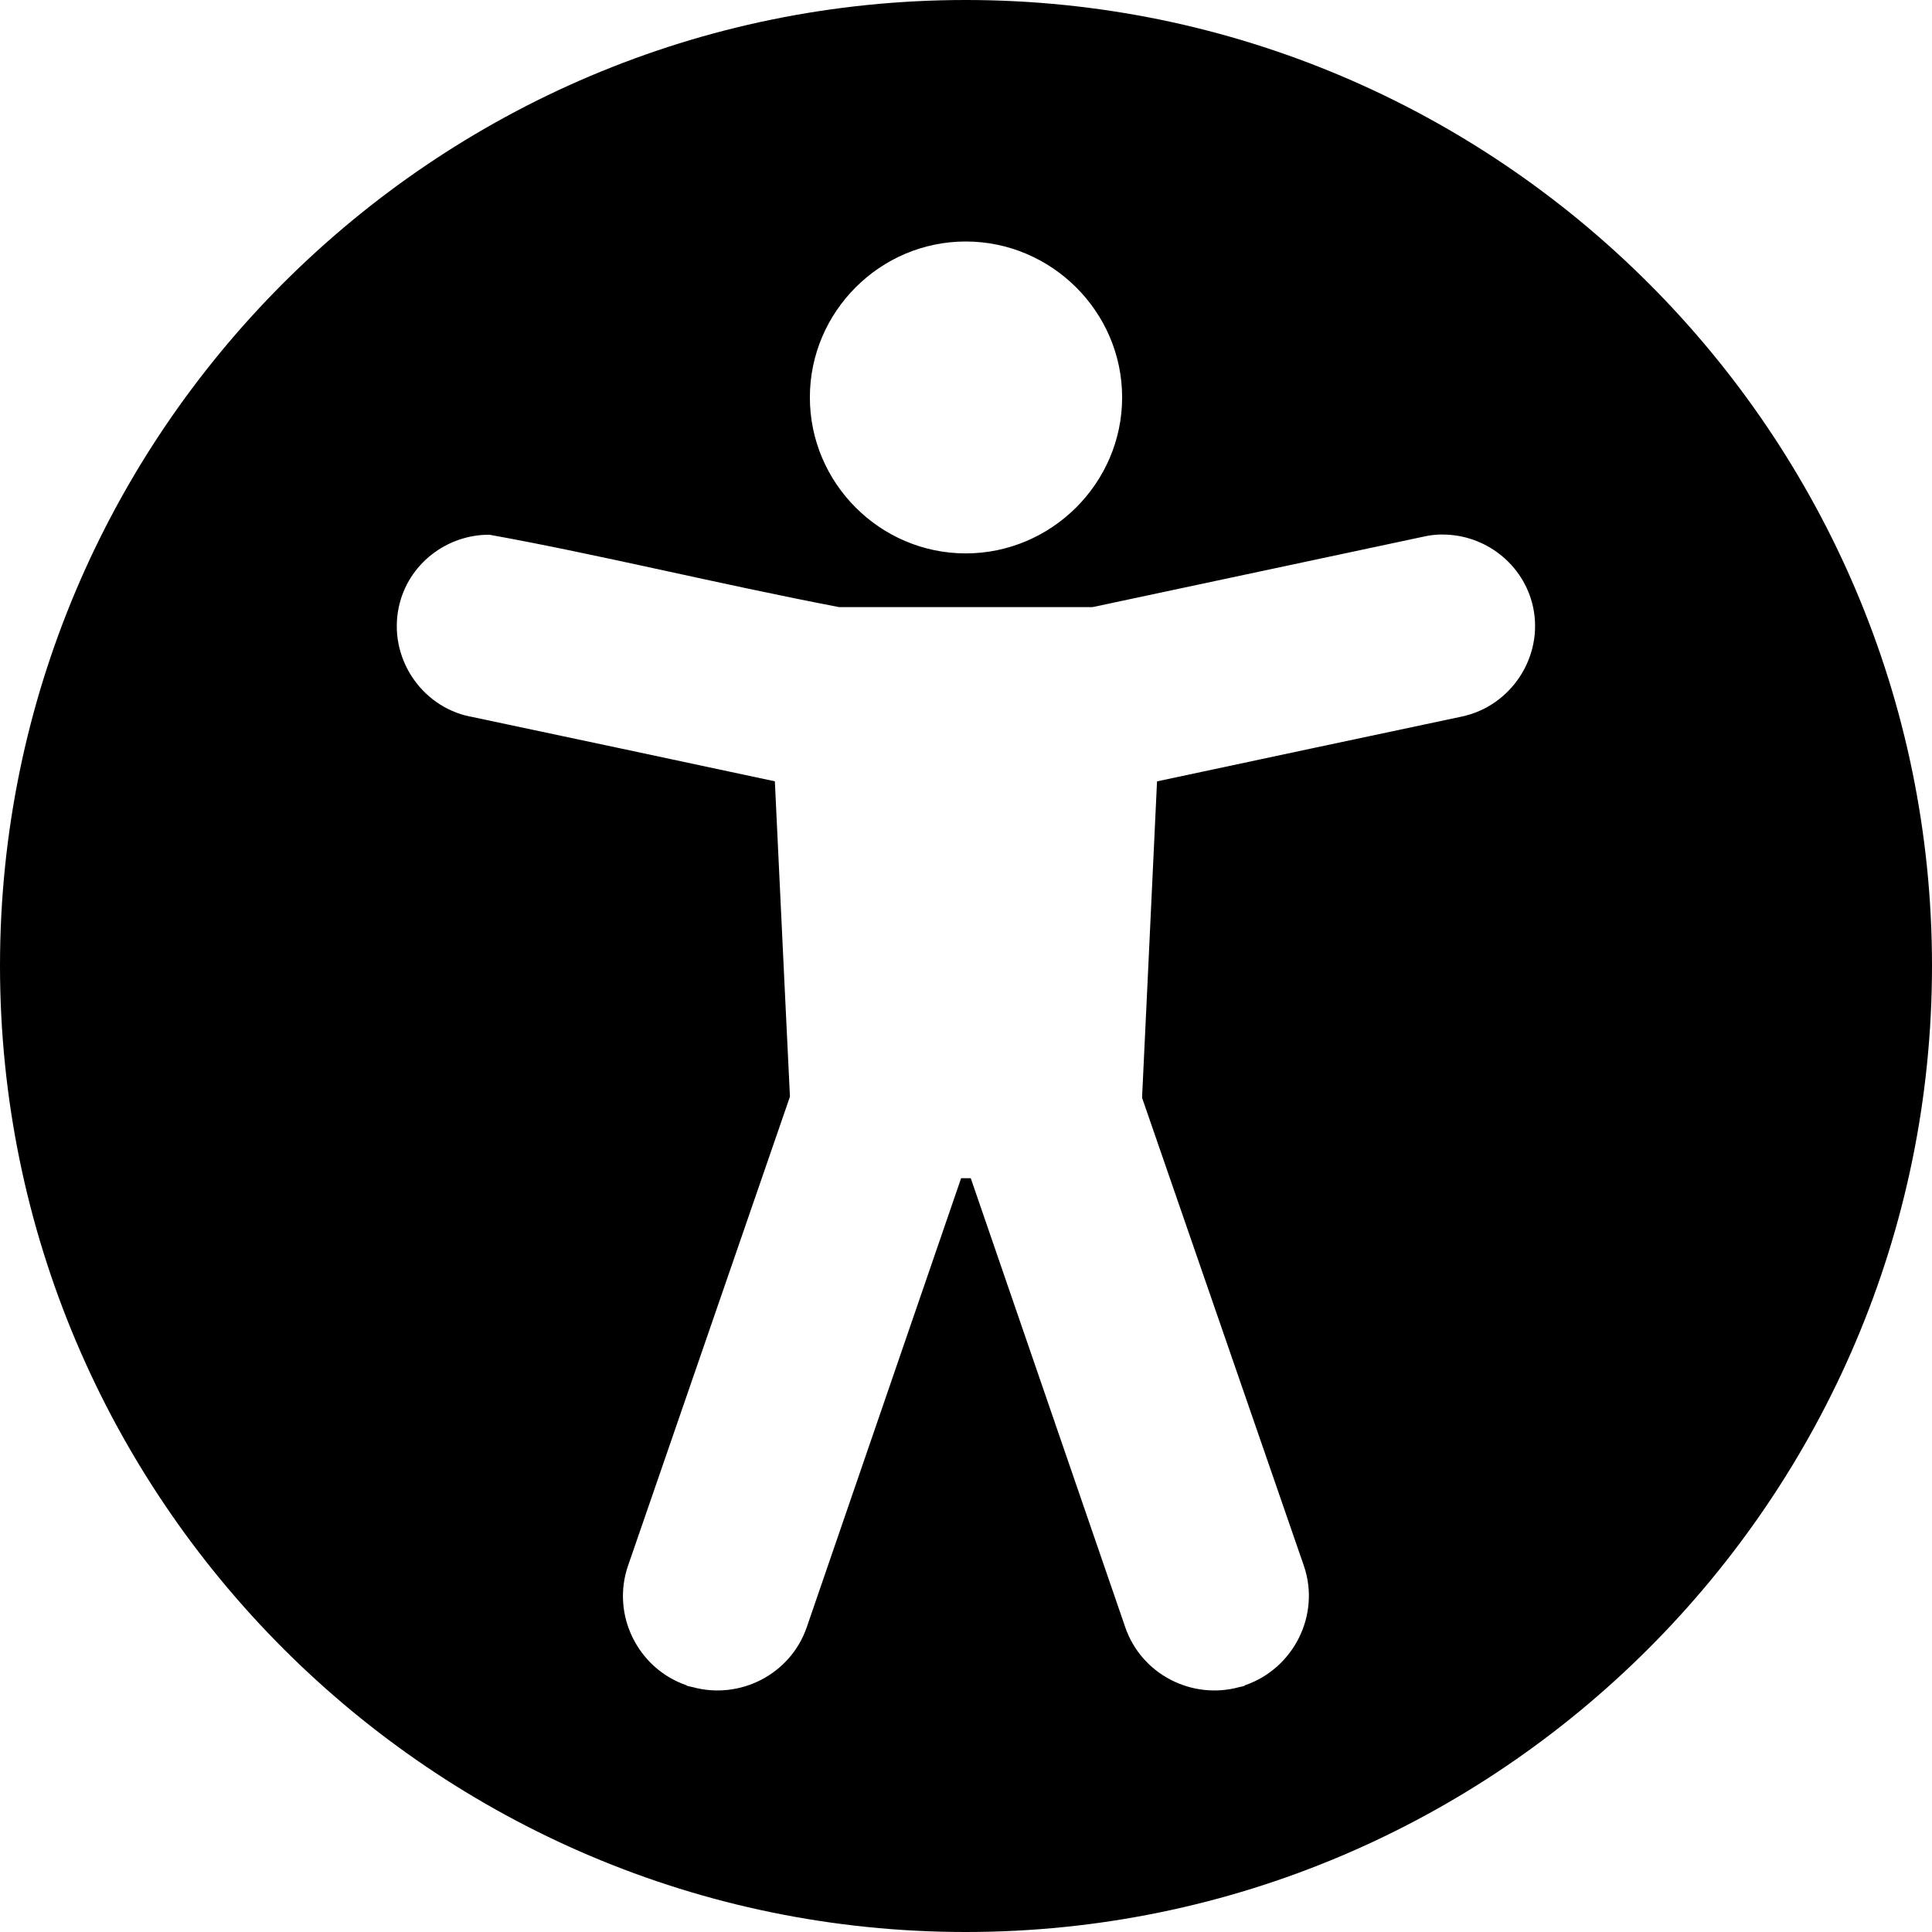 <!-- Generated by IcoMoon.io -->
<svg version="1.1" xmlns="http://www.w3.org/2000/svg" width="32" height="32" viewBox="0 0 32 32">
<title>accessibility-s</title>
<path d="M15.996 0c-8.819 0-15.996 7.177-15.996 15.996s7.177 16.004 15.996 16.004c8.819 0 16.004-7.185 16.004-16.004s-7.185-15.996-16.004-15.996zM15.996 4c1.419 0 2.59 1.162 2.59 2.582s-1.17 2.584-2.59 2.584-2.582-1.164-2.582-2.584c0-1.42 1.163-2.582 2.582-2.582zM23.889 8.854c0.705-0.004 1.351 0.488 1.504 1.203 0.174 0.818-0.361 1.636-1.178 1.811-1.682 0.355-3.365 0.715-5.051 1.074-0.094 2.016-0.242 5.115-0.248 5.24l2.68 7.752c0.279 0.811-0.166 1.702-0.977 1.98-0.002 0.004-0.004 0.005-0.006 0.008-0.018 0.008-0.052 0.014-0.084 0.021-0.784 0.217-1.622-0.209-1.891-0.99l-2.559-7.438h-0.16l-2.557 7.438c-0.269 0.78-1.108 1.207-1.893 0.99-0.036-0.008-0.070-0.014-0.090-0.021-0.003-0.004-0.005-0.005-0.008-0.008-0.81-0.279-1.248-1.17-0.969-1.98l2.682-7.77c-0.007-0.146-0.156-3.214-0.25-5.223-1.686-0.359-3.369-0.72-5.051-1.074-0.002 0-0.004 0-0.006 0-0.817-0.174-1.346-0.993-1.172-1.811 0.152-0.715 0.796-1.203 1.502-1.199 1.786 0.321 3.803 0.818 5.793 1.199 1.434-0.001 4.132 0 4.195 0l5.486-1.168c0.102-0.023 0.204-0.035 0.305-0.035z"></path>
</svg>
